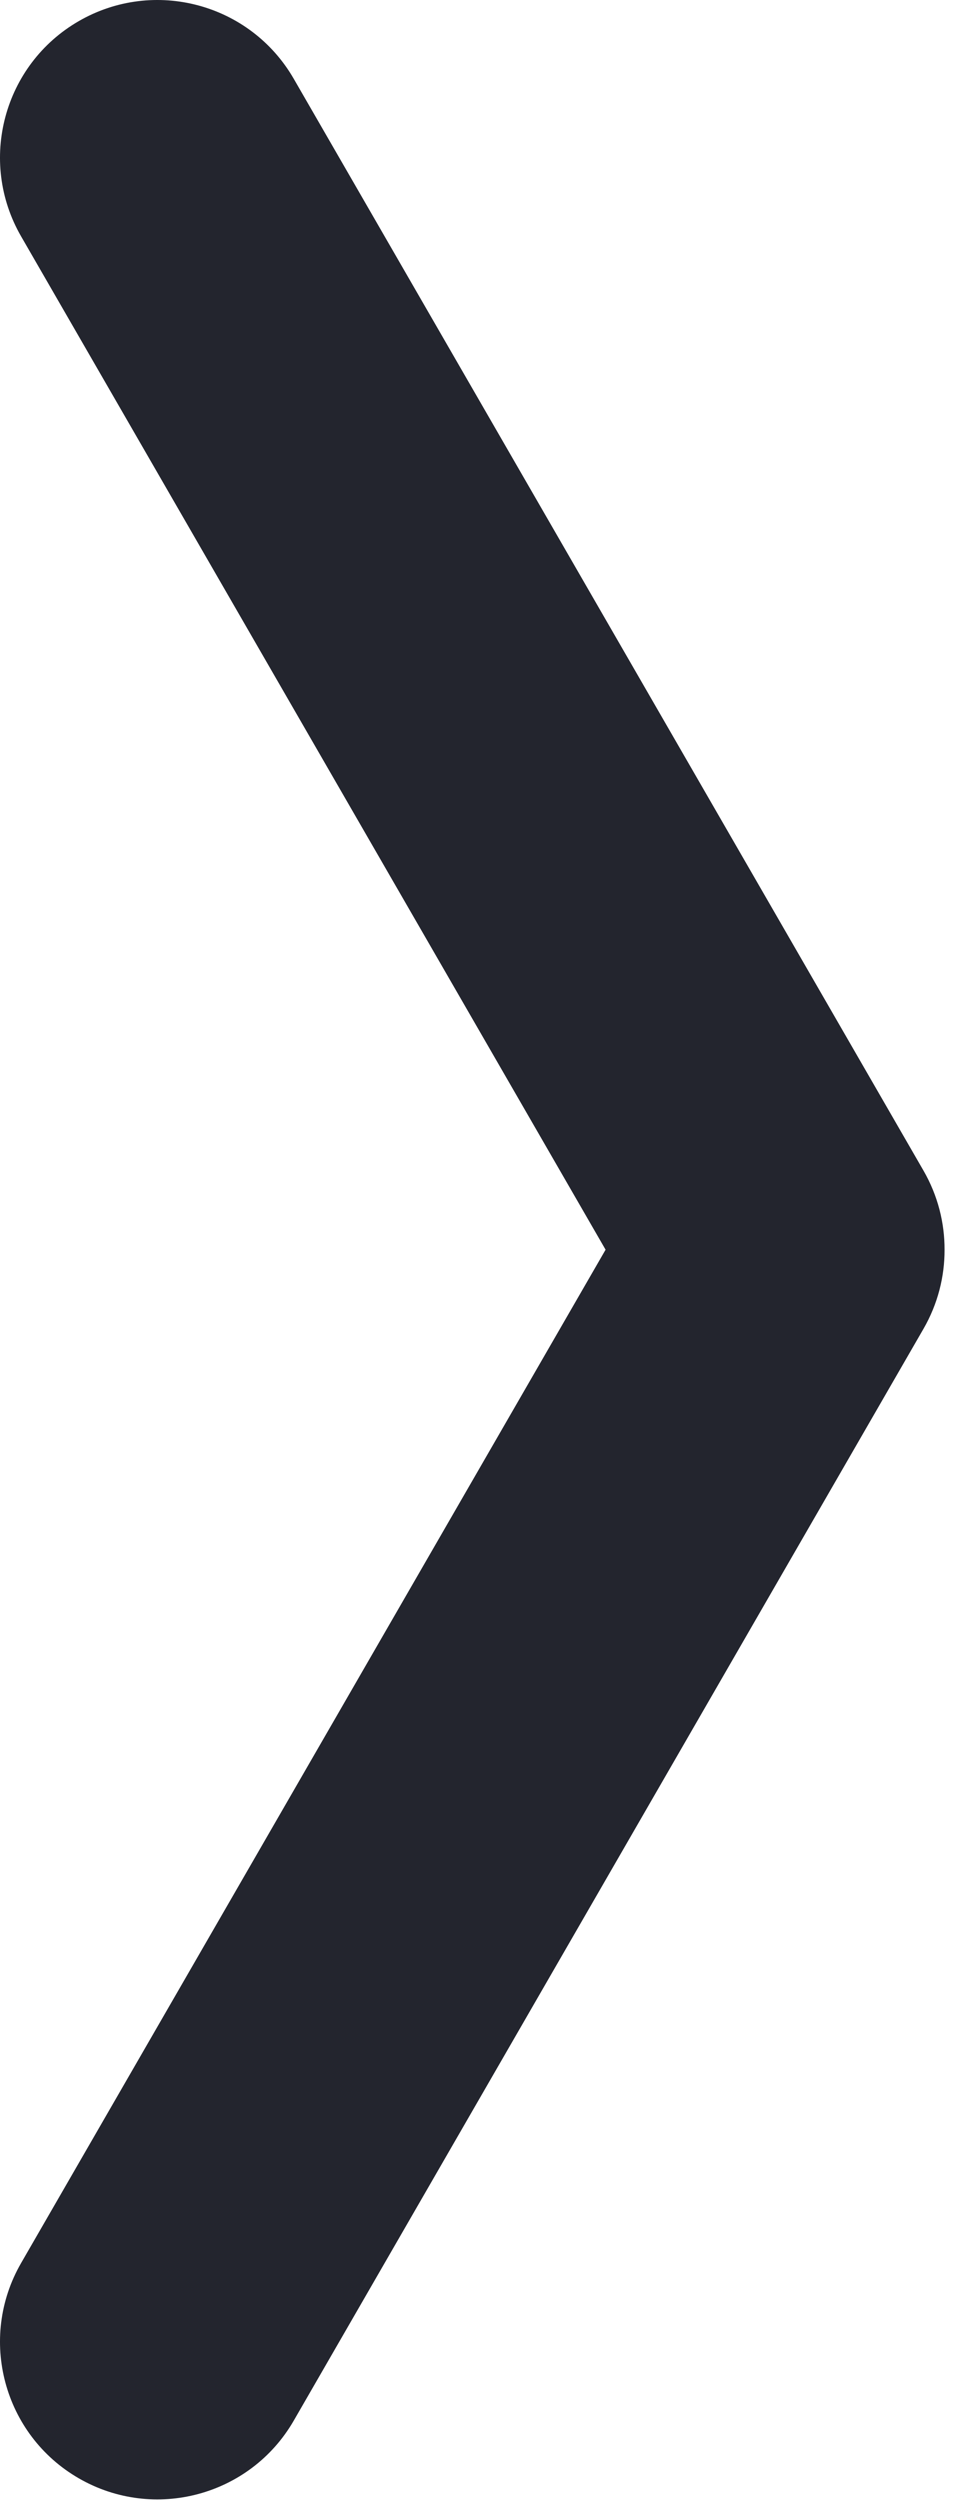 <svg width="91" height="238" viewBox="0 0 91 238" fill="none" xmlns="http://www.w3.org/2000/svg">
<path fill-rule="evenodd" clip-rule="evenodd" d="M7.503 2.012C0.328 6.154 -2.13 15.328 2.012 22.503L57.704 118.964L2.012 215.426C-2.13 222.6 0.328 231.774 7.503 235.916C14.677 240.058 23.851 237.6 27.993 230.426L87.993 126.503C89.365 124.126 90.013 121.53 90.005 118.971C90.015 116.407 89.367 113.806 87.993 111.426L27.993 7.503C23.851 0.328 14.677 -2.13 7.503 2.012Z" fill="#23252E"/>
</svg>
